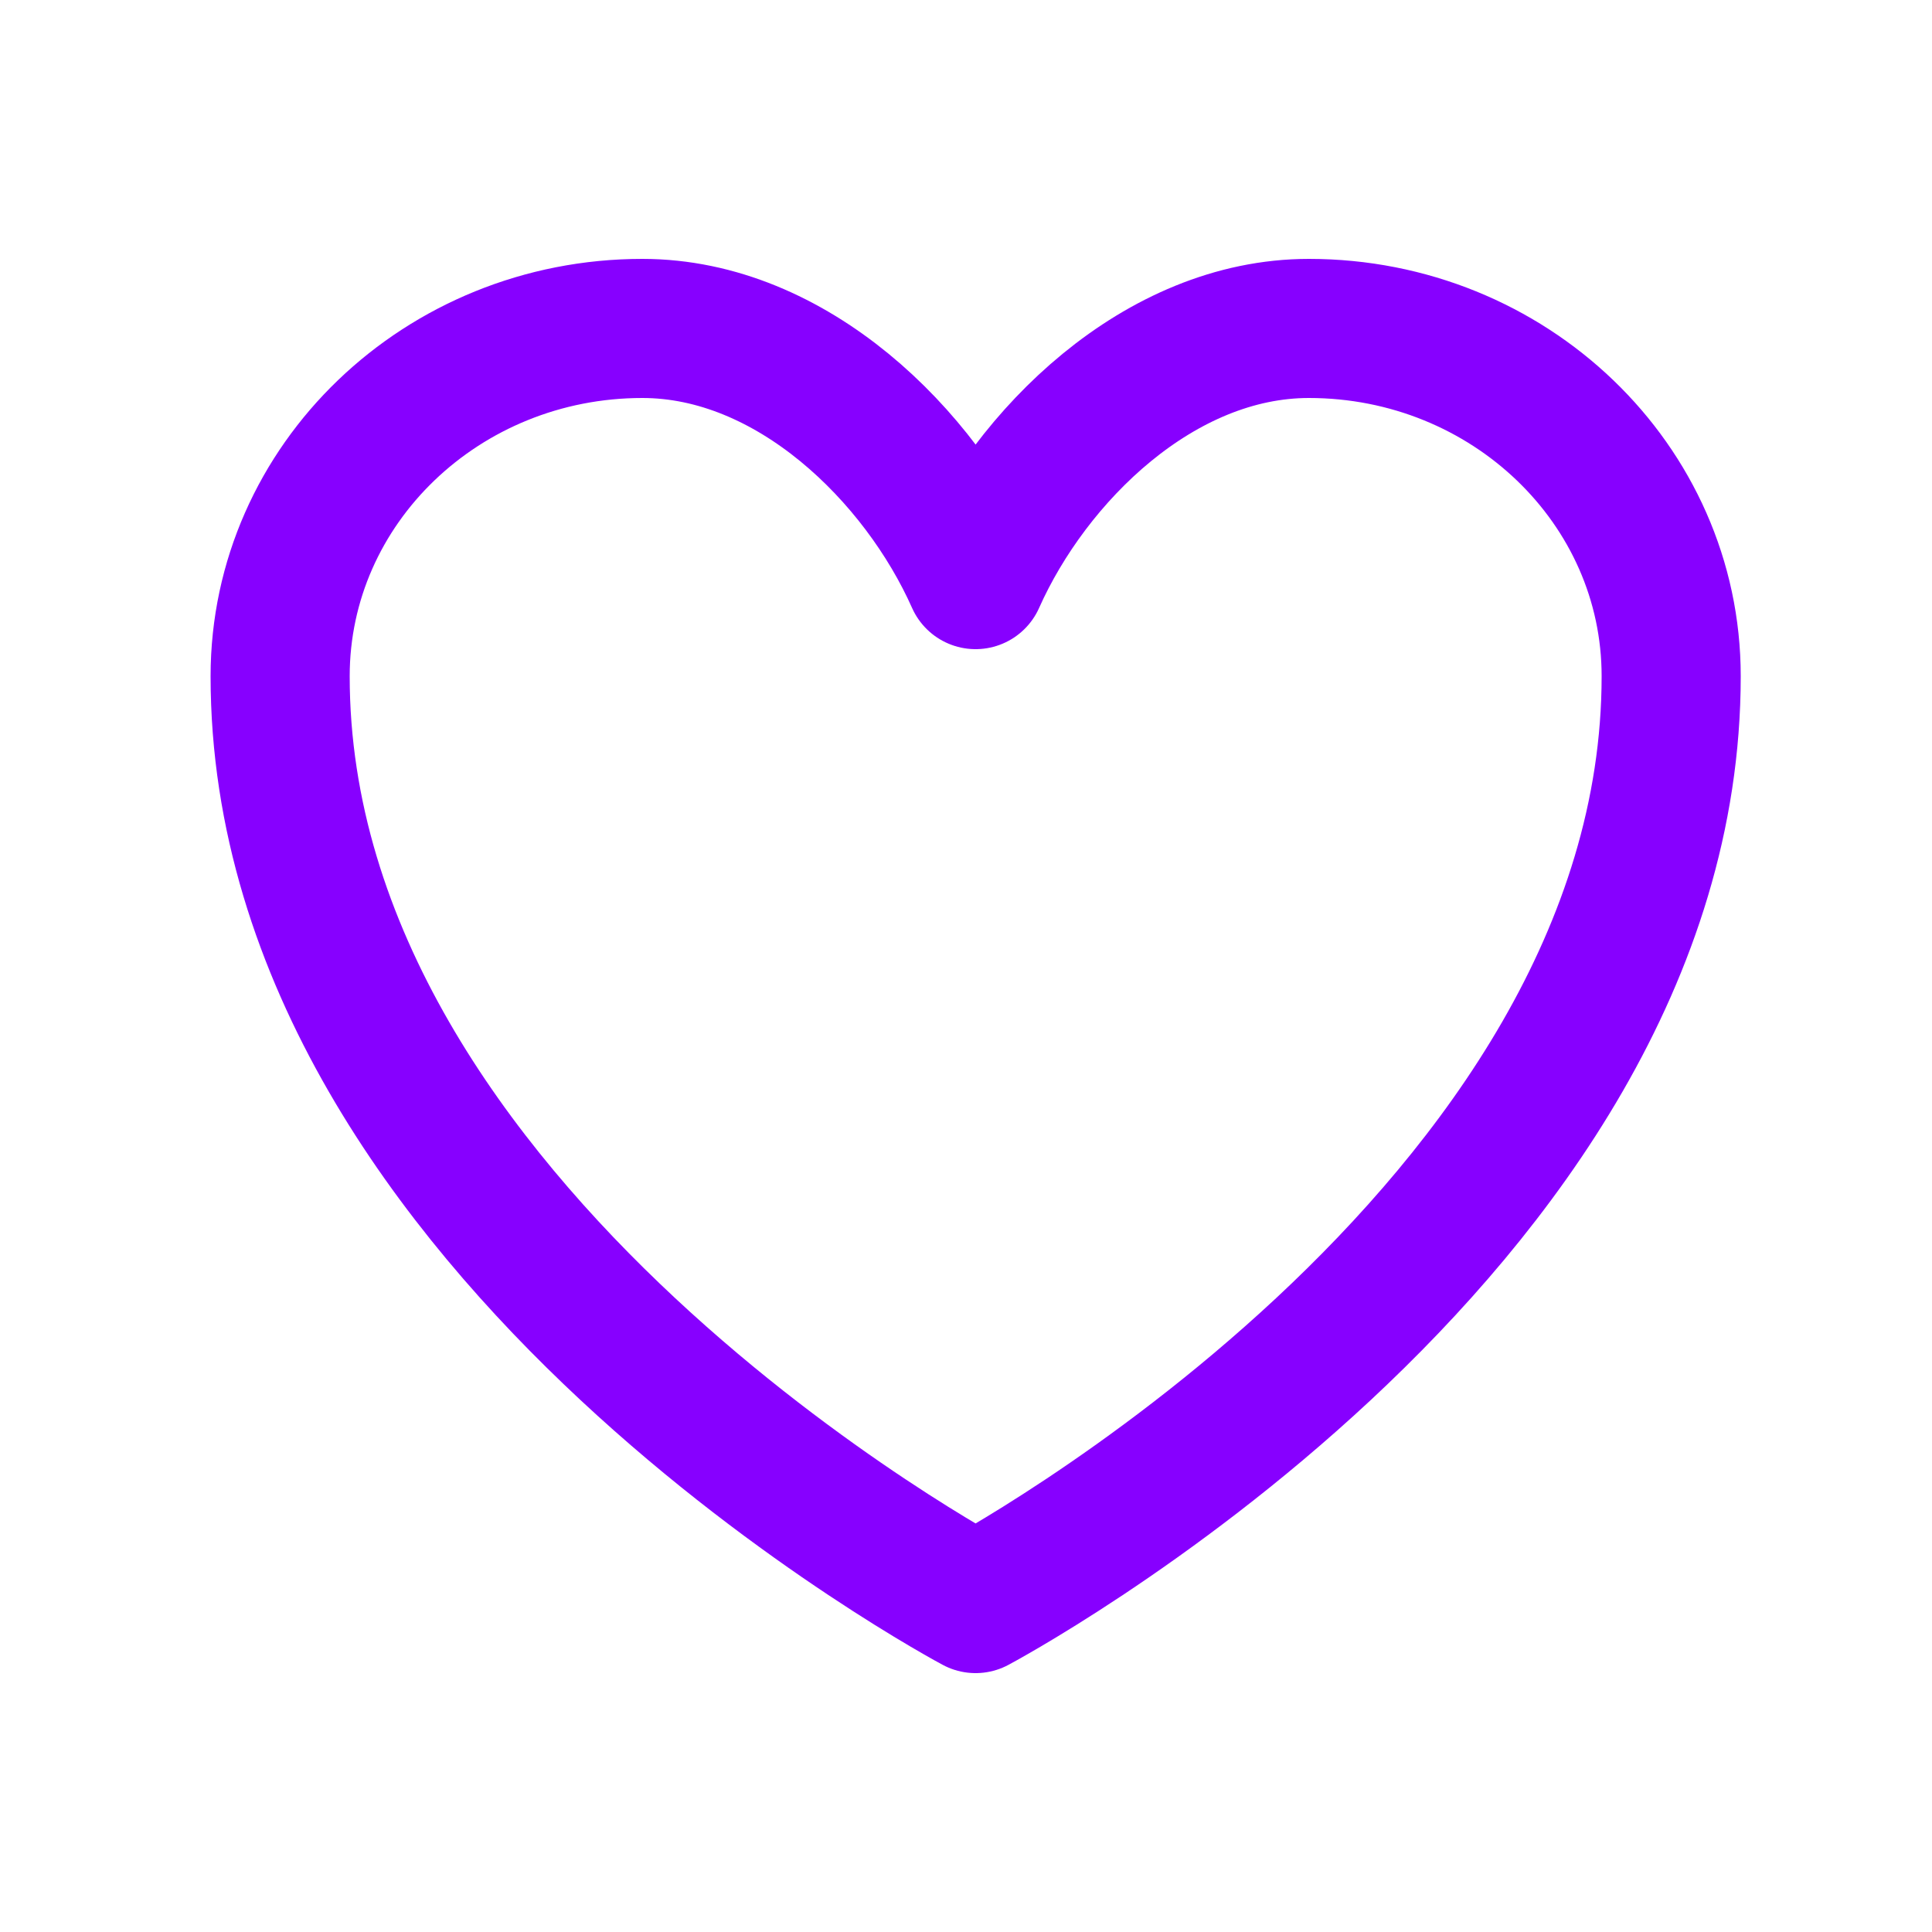 <svg width="25" height="25" viewBox="0 0 25 25" fill="none" xmlns="http://www.w3.org/2000/svg">
<g id="heart">
<path id="Union" d="M21.625 8.75C21.625 6.265 19.526 4.25 16.937 4.25C15.001 4.25 13.34 5.893 12.624 7.5C11.909 5.893 10.248 4.25 8.312 4.25C5.723 4.25 3.625 6.265 3.625 8.75C3.625 15.971 12.624 20.75 12.624 20.75C12.624 20.75 21.625 15.971 21.625 8.75Z" stroke="#8700FF" stroke-width="1.8" stroke-linecap="round" stroke-linejoin="round"/>
</g>
</svg>
